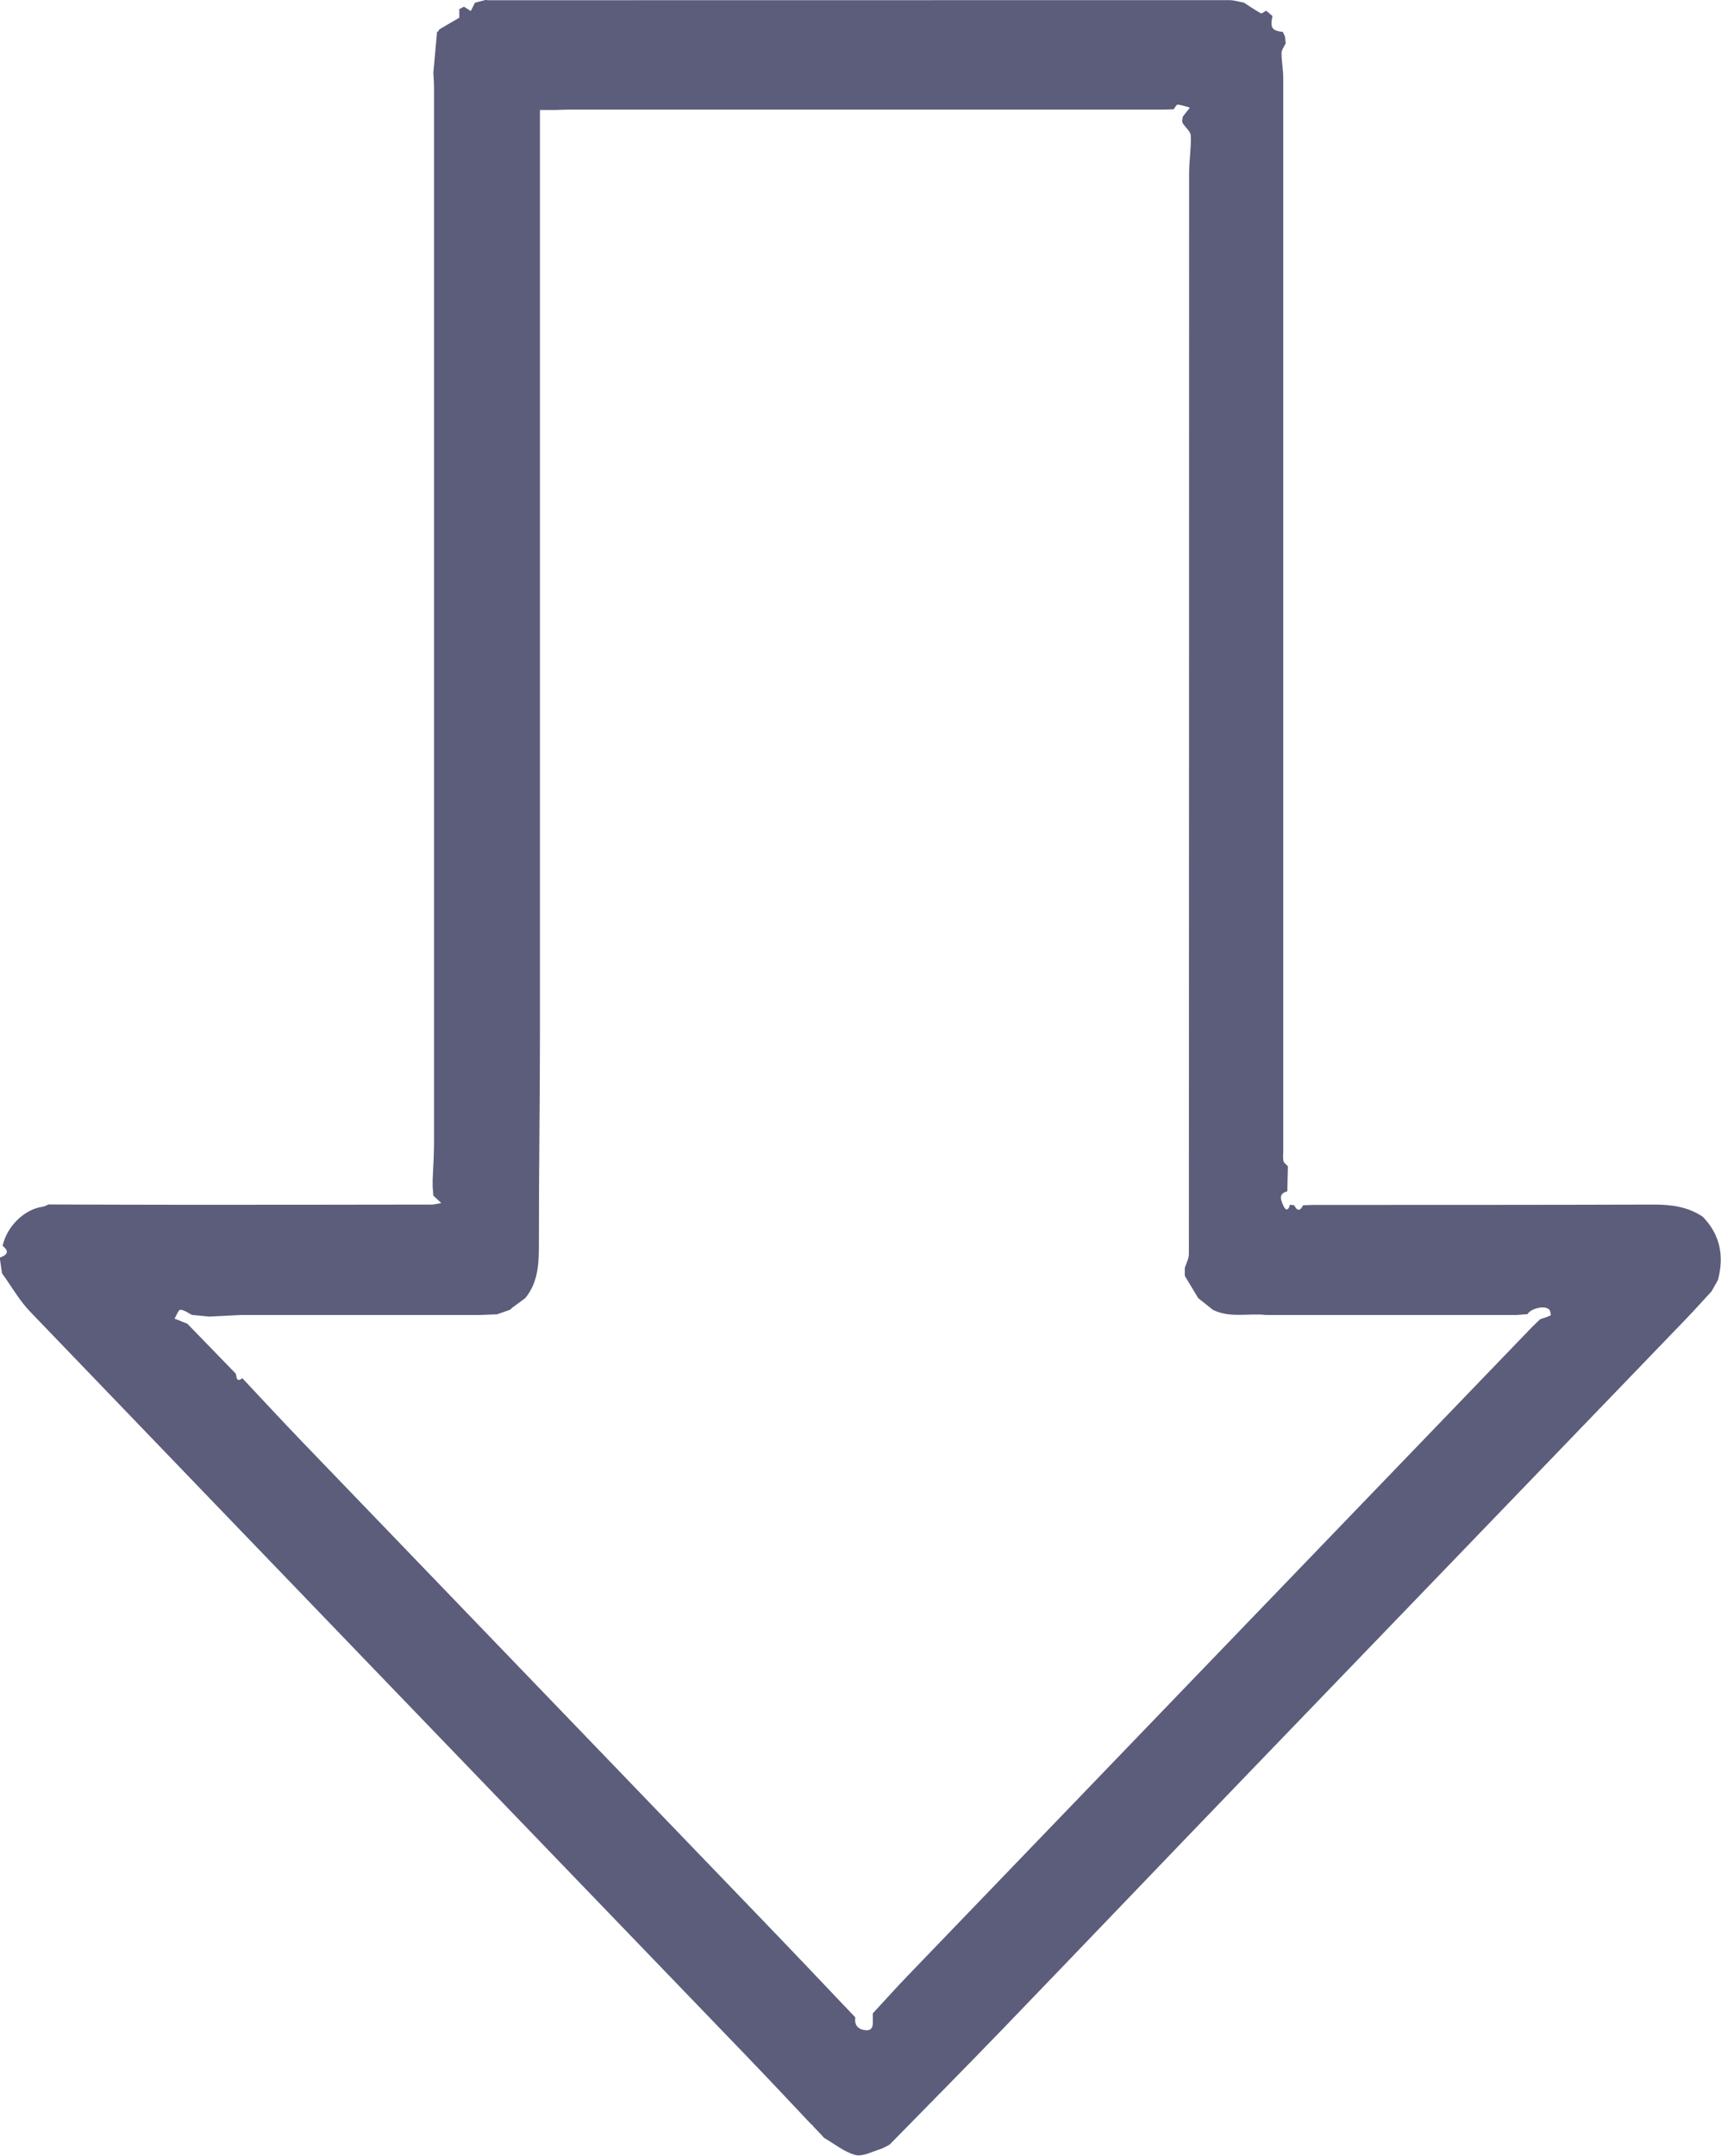 <?xml version="1.0" encoding="UTF-8"?>
<svg id="Layer_2" data-name="Layer 2" xmlns="http://www.w3.org/2000/svg" viewBox="0 0 151.75 189.97">
  <defs>
    <style>
      .cls-1 {
        fill: #5c5c7b;
      }
    </style>
  </defs>
  <g id="Layer_1-2" data-name="Layer 1">
    <path class="cls-1" d="m40.52.8c.13-.07.26-.14.39-.21.2.13.4.26.6.38.12-.24.25-.49.37-.73.32-.08.65-.17.97-.25.06.01.13.03.19.03,21.78,0,43.56-.01,65.34-.01.43,0,.87.15,1.3.22.5.32.98.66,1.5.94.09.05.3-.14.46-.23.19.16.37.31.56.47-.21,1.06-.06,1.29.94,1.41,0,0,0,.05,0,.05.05.11.11.23.16.34.02.2.04.4.07.6-.13.29-.37.58-.37.87,0,.73.15,1.46.15,2.18,0,31.52,0,63.03,0,94.55,0,.3-.04.61.02.9.04.18.25.31.39.46l-.05,2.21c-.86.22-.54.83-.33,1.3.21.47.45.35.56-.12.13.02.25.04.38.05.26.53.52.53.78,0,.35-.01.71-.03,1.06-.03,9.96,0,19.92,0,29.88-.03,1.54,0,2.99.19,4.3,1.07,1.54,1.58,1.9,3.46,1.34,5.58-.19.33-.37.66-.56.99-.73.79-1.45,1.6-2.19,2.37-12.89,13.38-25.8,26.76-38.69,40.14-7.19,7.46-14.35,14.95-21.54,22.41-3.33,3.45-6.7,6.85-10.05,10.27-.28.14-.55.32-.84.41-.73.22-1.54.68-2.19.51-.98-.26-1.84-.98-2.76-1.51-.07-.08-.14-.15-.2-.23-.11-.11-.22-.23-.33-.34-.15-.16-.3-.31-.45-.47-.01-.07-.05-.11-.12-.12-1.87-1.98-3.73-3.97-5.62-5.93-21.1-21.9-42.21-43.8-63.29-65.72-.95-.99-1.65-2.24-2.47-3.37-.07-.47-.14-.95-.21-1.42l.06.02c.6-.23.83-.53.2-1.02.38-1.73,1.91-3.22,3.53-3.45.17-.02.34-.13.51-.2,4.2.01,8.39.03,12.59.03,7.1,0,14.2-.01,21.31-.02.25-.04.49-.09.74-.13-.23-.22-.46-.44-.7-.66-.02-.27-.04-.54-.06-.8,0-.2,0-.4,0-.6.04-1.07.12-2.13.12-3.2,0-31.02,0-62.03,0-93.05,0-.43-.04-.86-.06-1.3l.33-3.63.07.02c.05-.07.09-.15.14-.22h0c.55-.32,1.1-.64,1.75-1.02v-.79Zm66.46,114.65l-1.33-1.06c-.39-.65-.79-1.31-1.18-1.96,0-.23,0-.46,0-.7.13-.41.36-.82.36-1.23.02-31.75.01-63.49.02-95.24,0-1.1.19-2.2.15-3.29-.01-.38-.46-.73-.71-1.1-.02-.07-.04-.13-.06-.2.02-.13.04-.27.07-.4.21-.26.41-.53.62-.79-.36-.09-.72-.23-1.09-.26-.1,0-.23.27-.34.41-.35.01-.71.03-1.06.03-17.44,0-34.88,0-52.32,0-.35,0-.71.02-1.06.03h-1.44c0,2.12,0,4.15,0,6.19,0,25.04,0,50.09,0,75.13,0,6.12-.1,12.23-.09,18.35,0,1.8,0,3.56-1.2,5.03-.39.29-.78.58-1.17.86-.05.05-.11.11-.16.16-.39.14-.78.28-1.17.41-.51.02-1.03.04-1.54.06-.9,0-1.81,0-2.71,0-6.13,0-12.27,0-18.4,0-.91.05-1.81.1-2.72.14l-1.53-.15c-.34-.17-.68-.44-1.02-.45-.17,0-.34.51-.51.78.38.15.75.3,1.13.45,1.42,1.47,2.85,2.93,4.27,4.4.08.3.04.81.58.4,1.7,1.81,3.39,3.64,5.11,5.43,13.62,14.15,27.25,28.3,40.88,42.45,2.7,2.8,5.38,5.63,8.06,8.45-.13.8.4,1.11.97,1.13.68.02.57-.63.57-1.1,0-.13,0-.26,0-.39,1.05-1.13,2.07-2.27,3.14-3.38,8.98-9.33,17.97-18.66,26.95-27.99,9.35-9.71,18.71-19.42,28.06-29.13.22-.23.47-.45.7-.67.31-.11.63-.19.92-.34.03-.02-.02-.39-.12-.5-.37-.41-1.61-.13-1.93.4-.32.02-.65.04-.97.07-1.23,0-2.45,0-3.68,0-6.13,0-12.27,0-18.4,0-1.55-.18-3.15.29-4.65-.44Z"/>
  </g>
</svg>